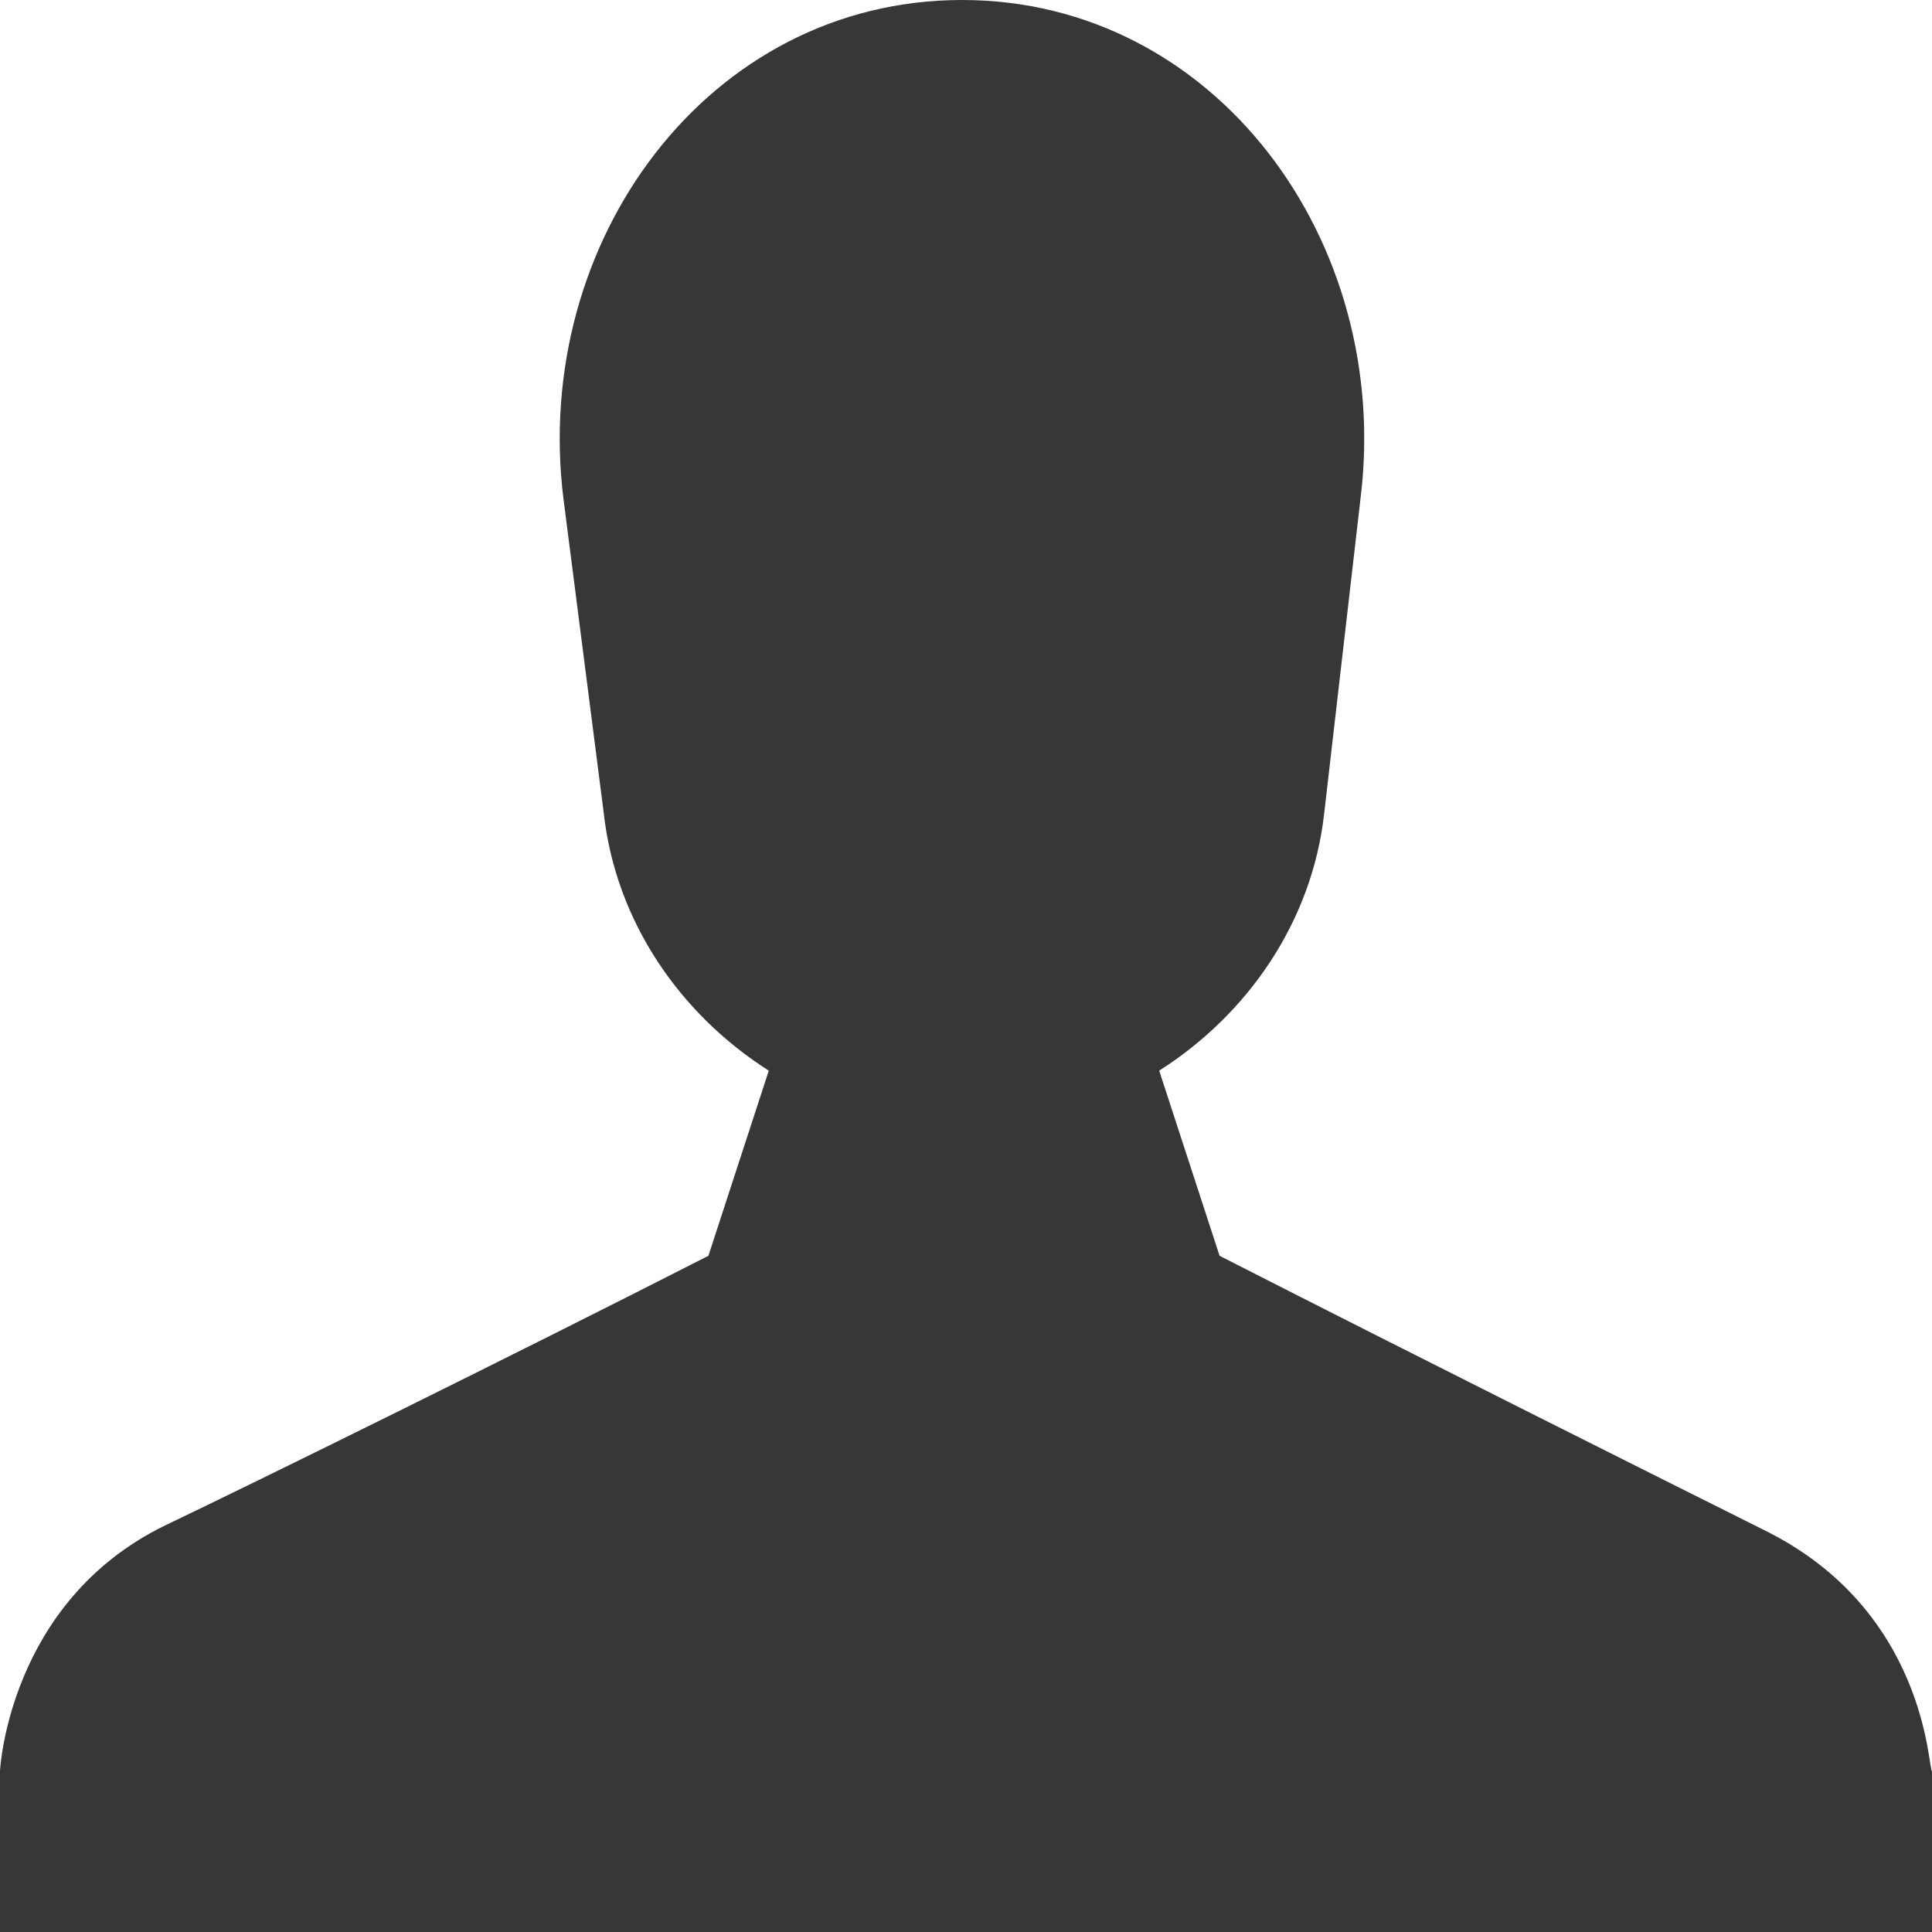 <svg width="48" height="48" viewBox="0 0 48 48" fill="none" xmlns="http://www.w3.org/2000/svg">
<path fill-rule="evenodd" clip-rule="evenodd" d="M43.8 38C41.4 36.8 35.2 33.7 30.3 31.2L28.8 26.6C31 25.2 32.6 22.9 32.9 20.2L33.8 12.4C34.6 6 30.2 0 23.9 0C17.6 0 13.2 6 14 12.4L15 20.2C15.3 22.9 16.9 25.2 19.1 26.6L17.6 31.2C12.7 33.7 6.4 36.8 4.1 37.9C0.2 39.8 -2.44141e-05 44 -2.44141e-05 44V48H48V44C47.9 44 47.9 40 43.8 38Z" fill="#373737"/>
</svg>
